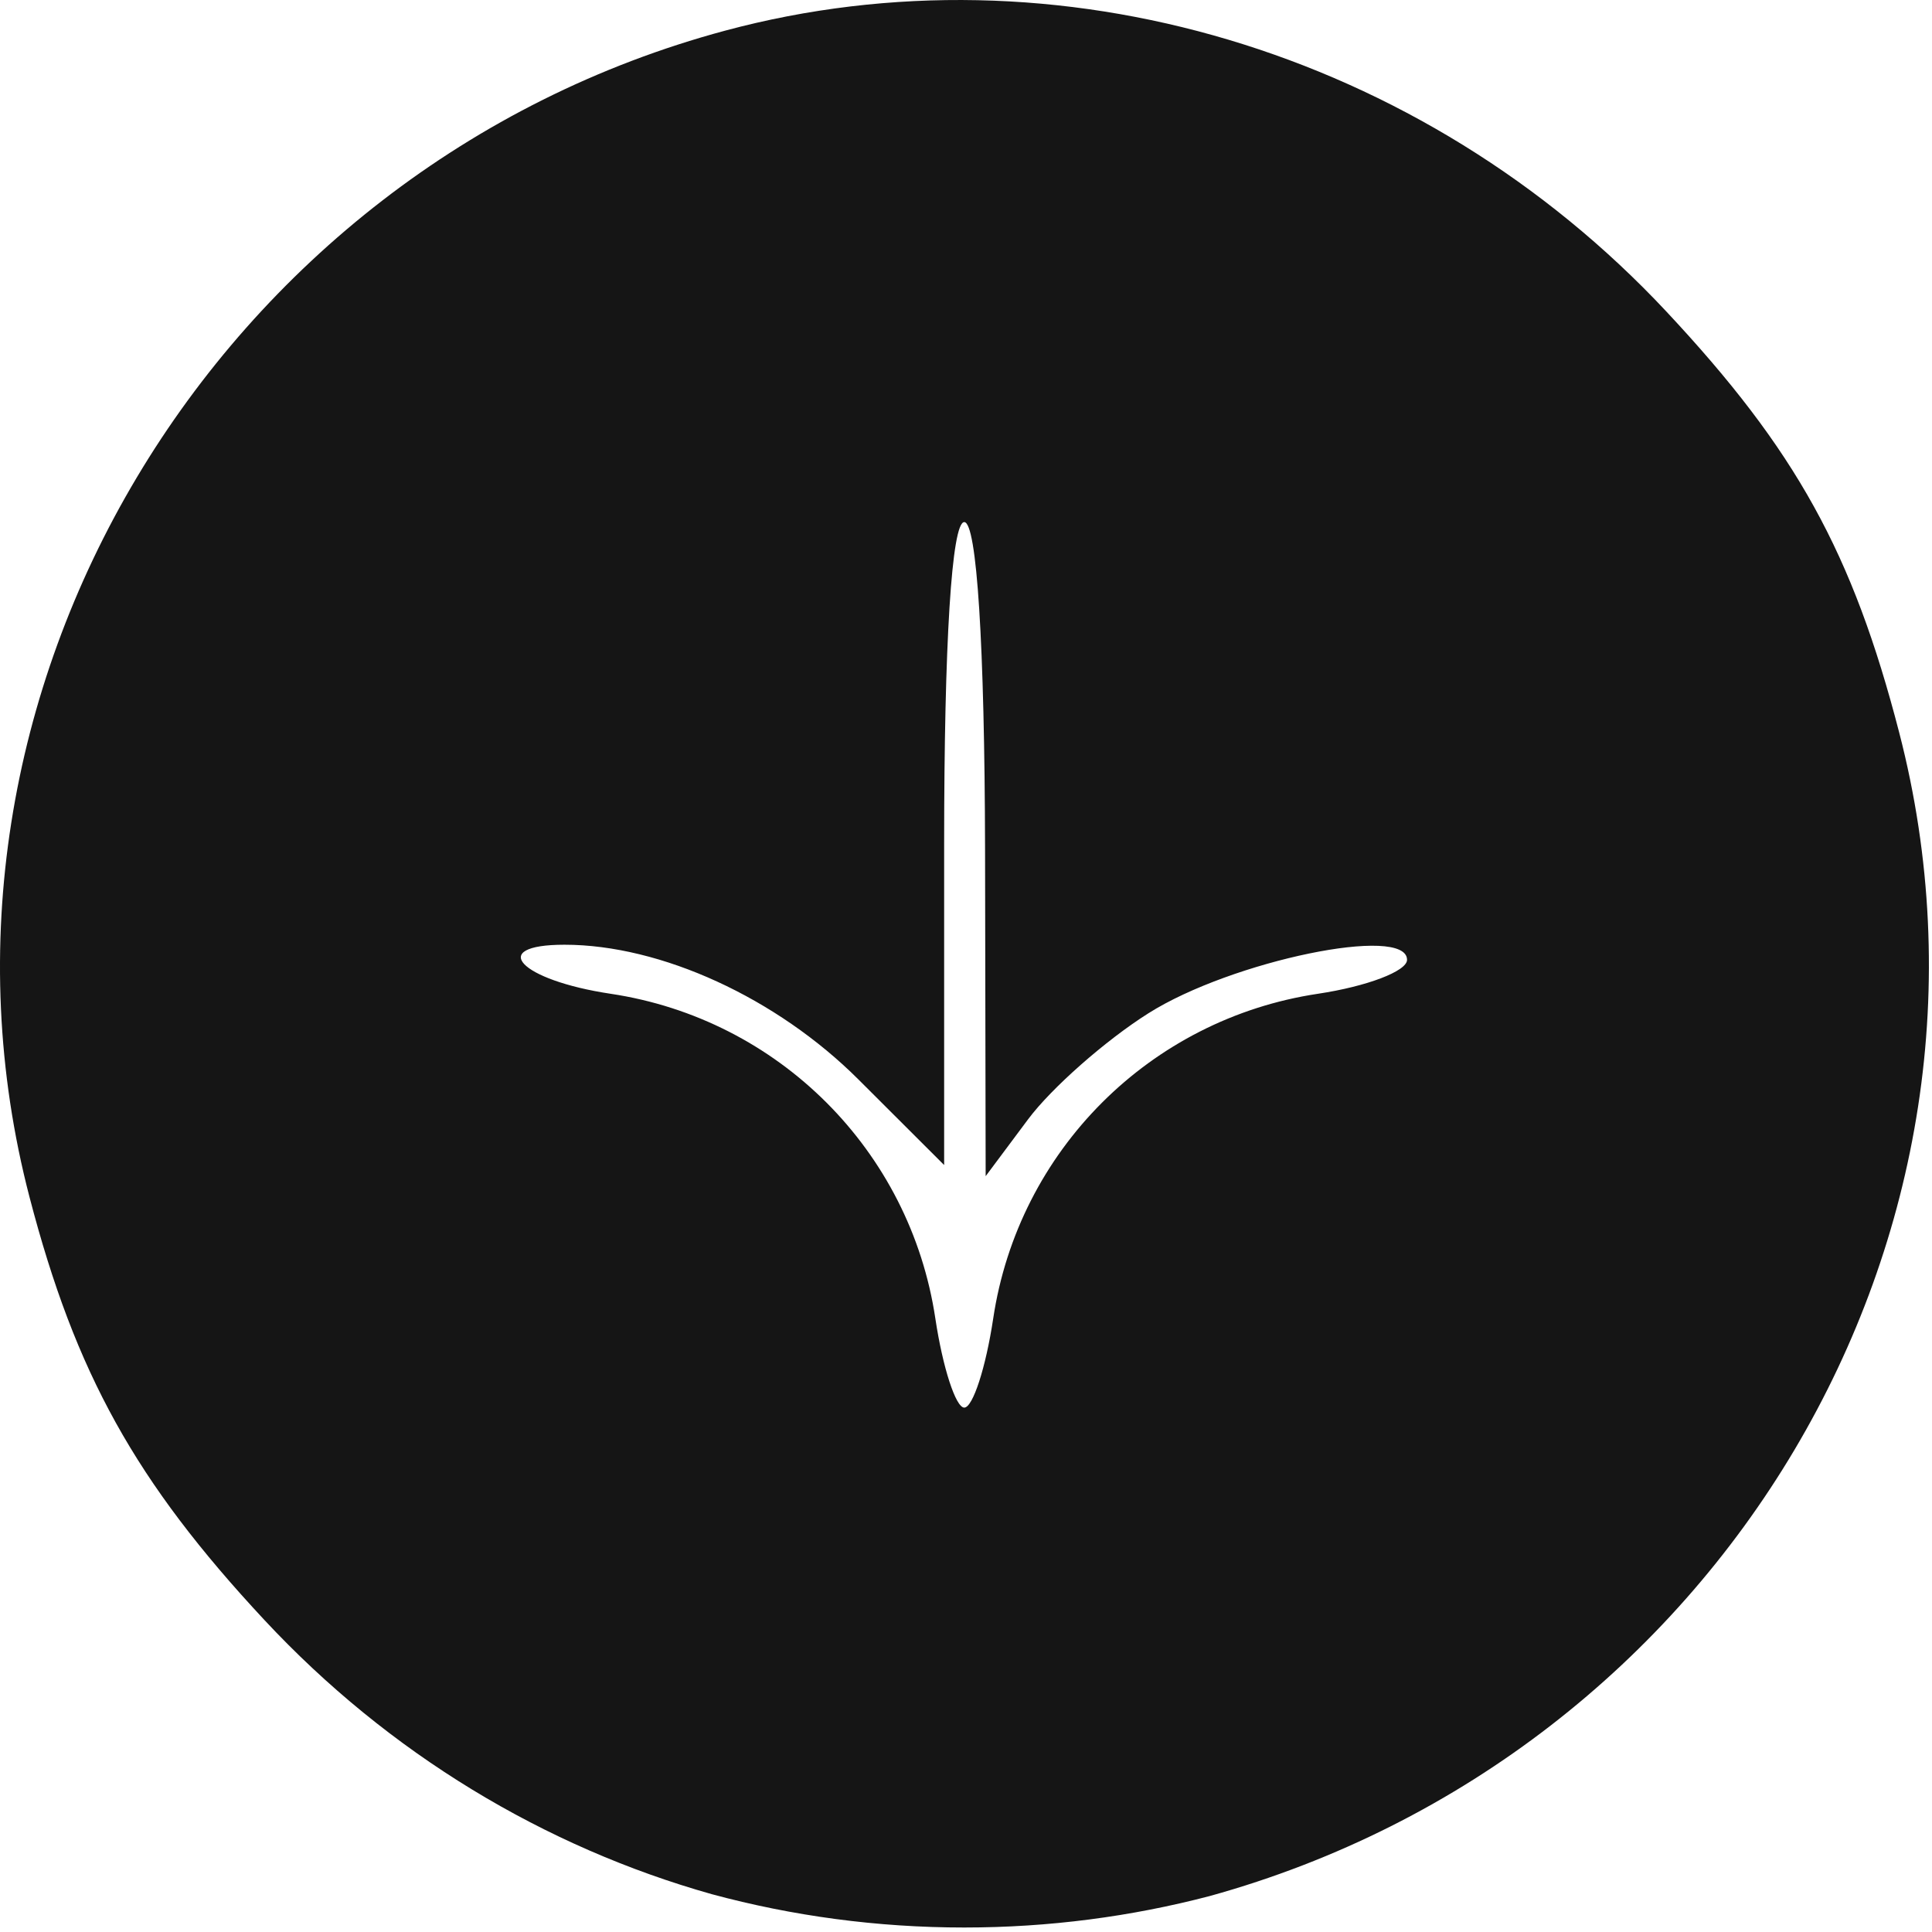 <svg width="96" height="96" viewBox="0 0 96 96" fill="none" xmlns="http://www.w3.org/2000/svg">
<path fill-rule="evenodd" clip-rule="evenodd" d="M1.464 59.473C-5.015 34.594 10.636 8.352 36.027 1.524C52.51 -2.909 70.665 2.507 82.798 15.477C89.234 22.357 92.058 27.462 94.371 36.403C100.835 61.368 85.454 87.2 60.105 94.215C56.212 95.234 52.127 95.777 47.914 95.777C43.574 95.777 39.368 95.201 35.369 94.121C27.063 91.78 19.326 87.139 13.133 80.492C6.735 73.625 3.749 68.245 1.464 59.473ZM46.914 57.89V41.917C46.914 31.934 47.289 25.943 47.914 25.943C48.538 25.943 48.926 32.047 48.947 42.193L48.977 58.443L51.084 55.619C52.242 54.065 54.934 51.693 57.066 50.348C61.206 47.734 69.915 45.935 69.915 47.694C69.915 48.256 67.922 49.015 65.487 49.38C57.145 50.631 50.602 57.174 49.352 65.516C48.986 67.951 48.34 69.943 47.914 69.943C47.489 69.943 46.843 67.951 46.477 65.516C45.227 57.174 38.684 50.631 30.341 49.38C25.831 48.703 24.174 46.943 28.049 46.943C32.839 46.943 38.596 49.583 42.664 53.647L46.914 57.89Z" fill="#151515"/>
</svg>
